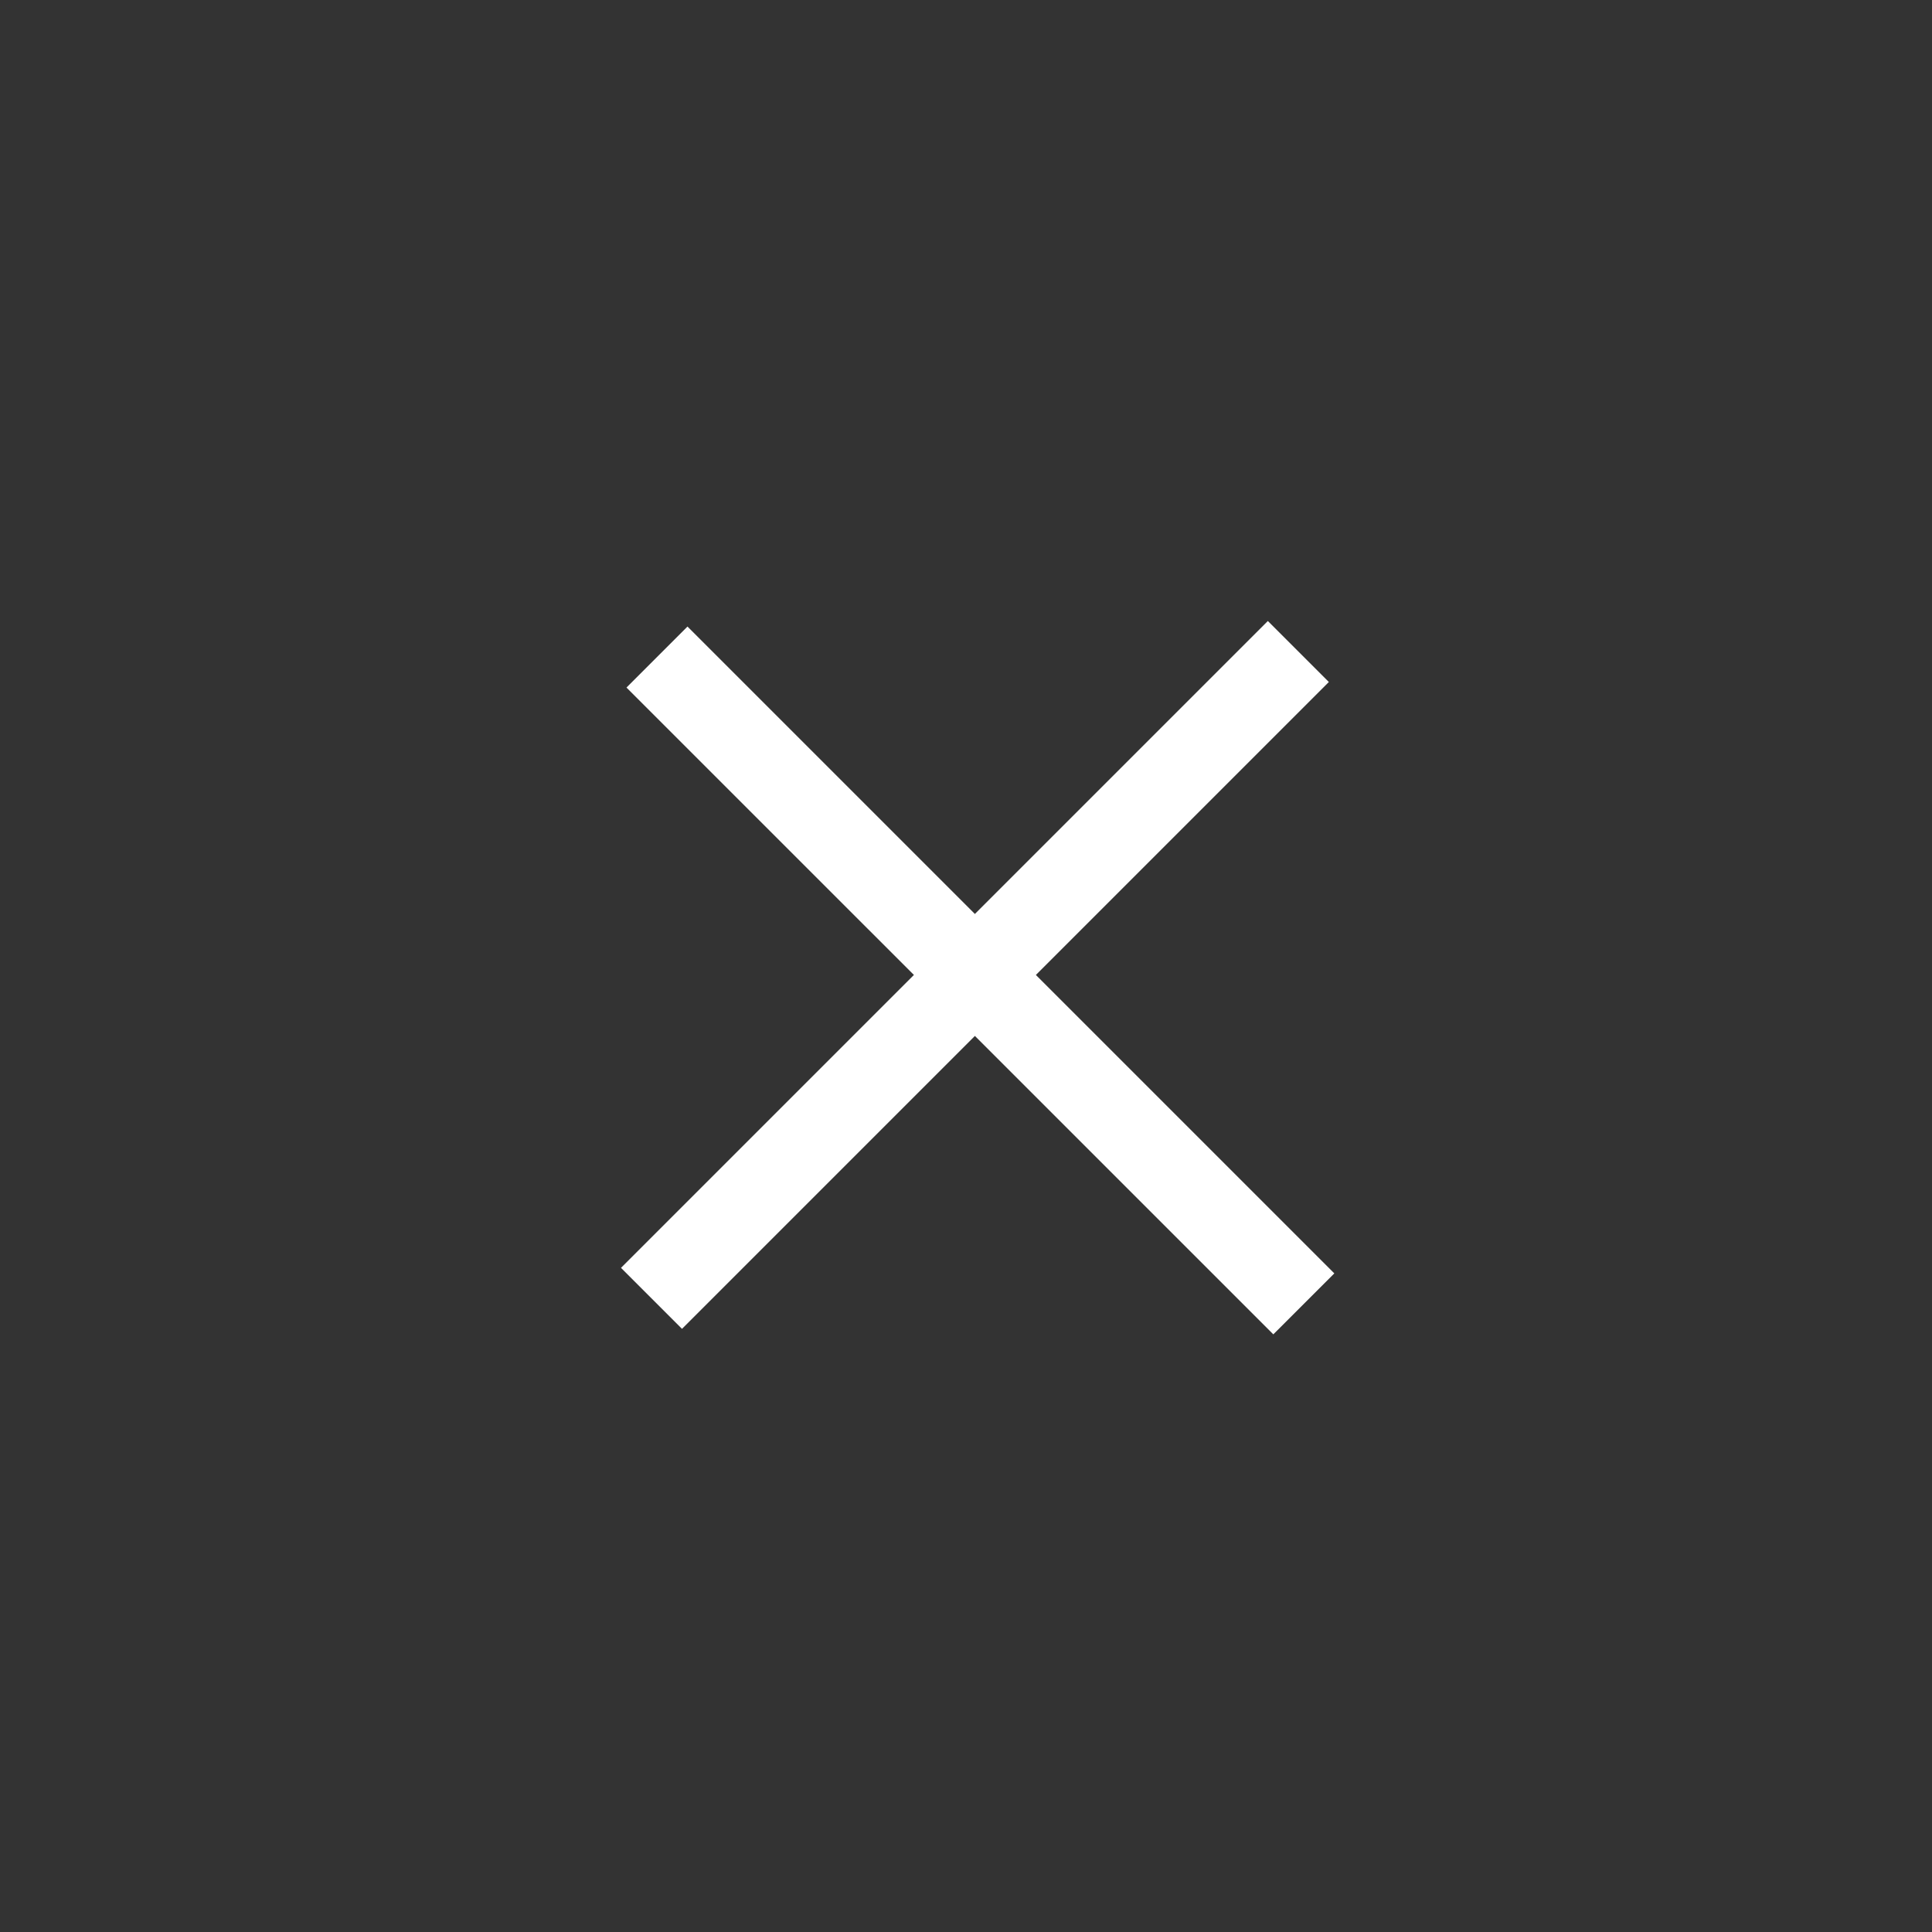 <svg width="56" height="56" viewBox="0 0 56 56" fill="none" xmlns="http://www.w3.org/2000/svg">
<rect x="0" y="0" width="56" height="56" fill="#333333" stroke="none"/>
<g>
<path d="M18.159 19.929L36.908 38.677L38.676 36.91L19.927 18.161L18.159 19.929Z" fill="white"/>
<path d="M38.517 19.768L19.768 38.517L18 36.749L36.749 18L38.517 19.768Z" fill="white"/>
</g>
</svg>
